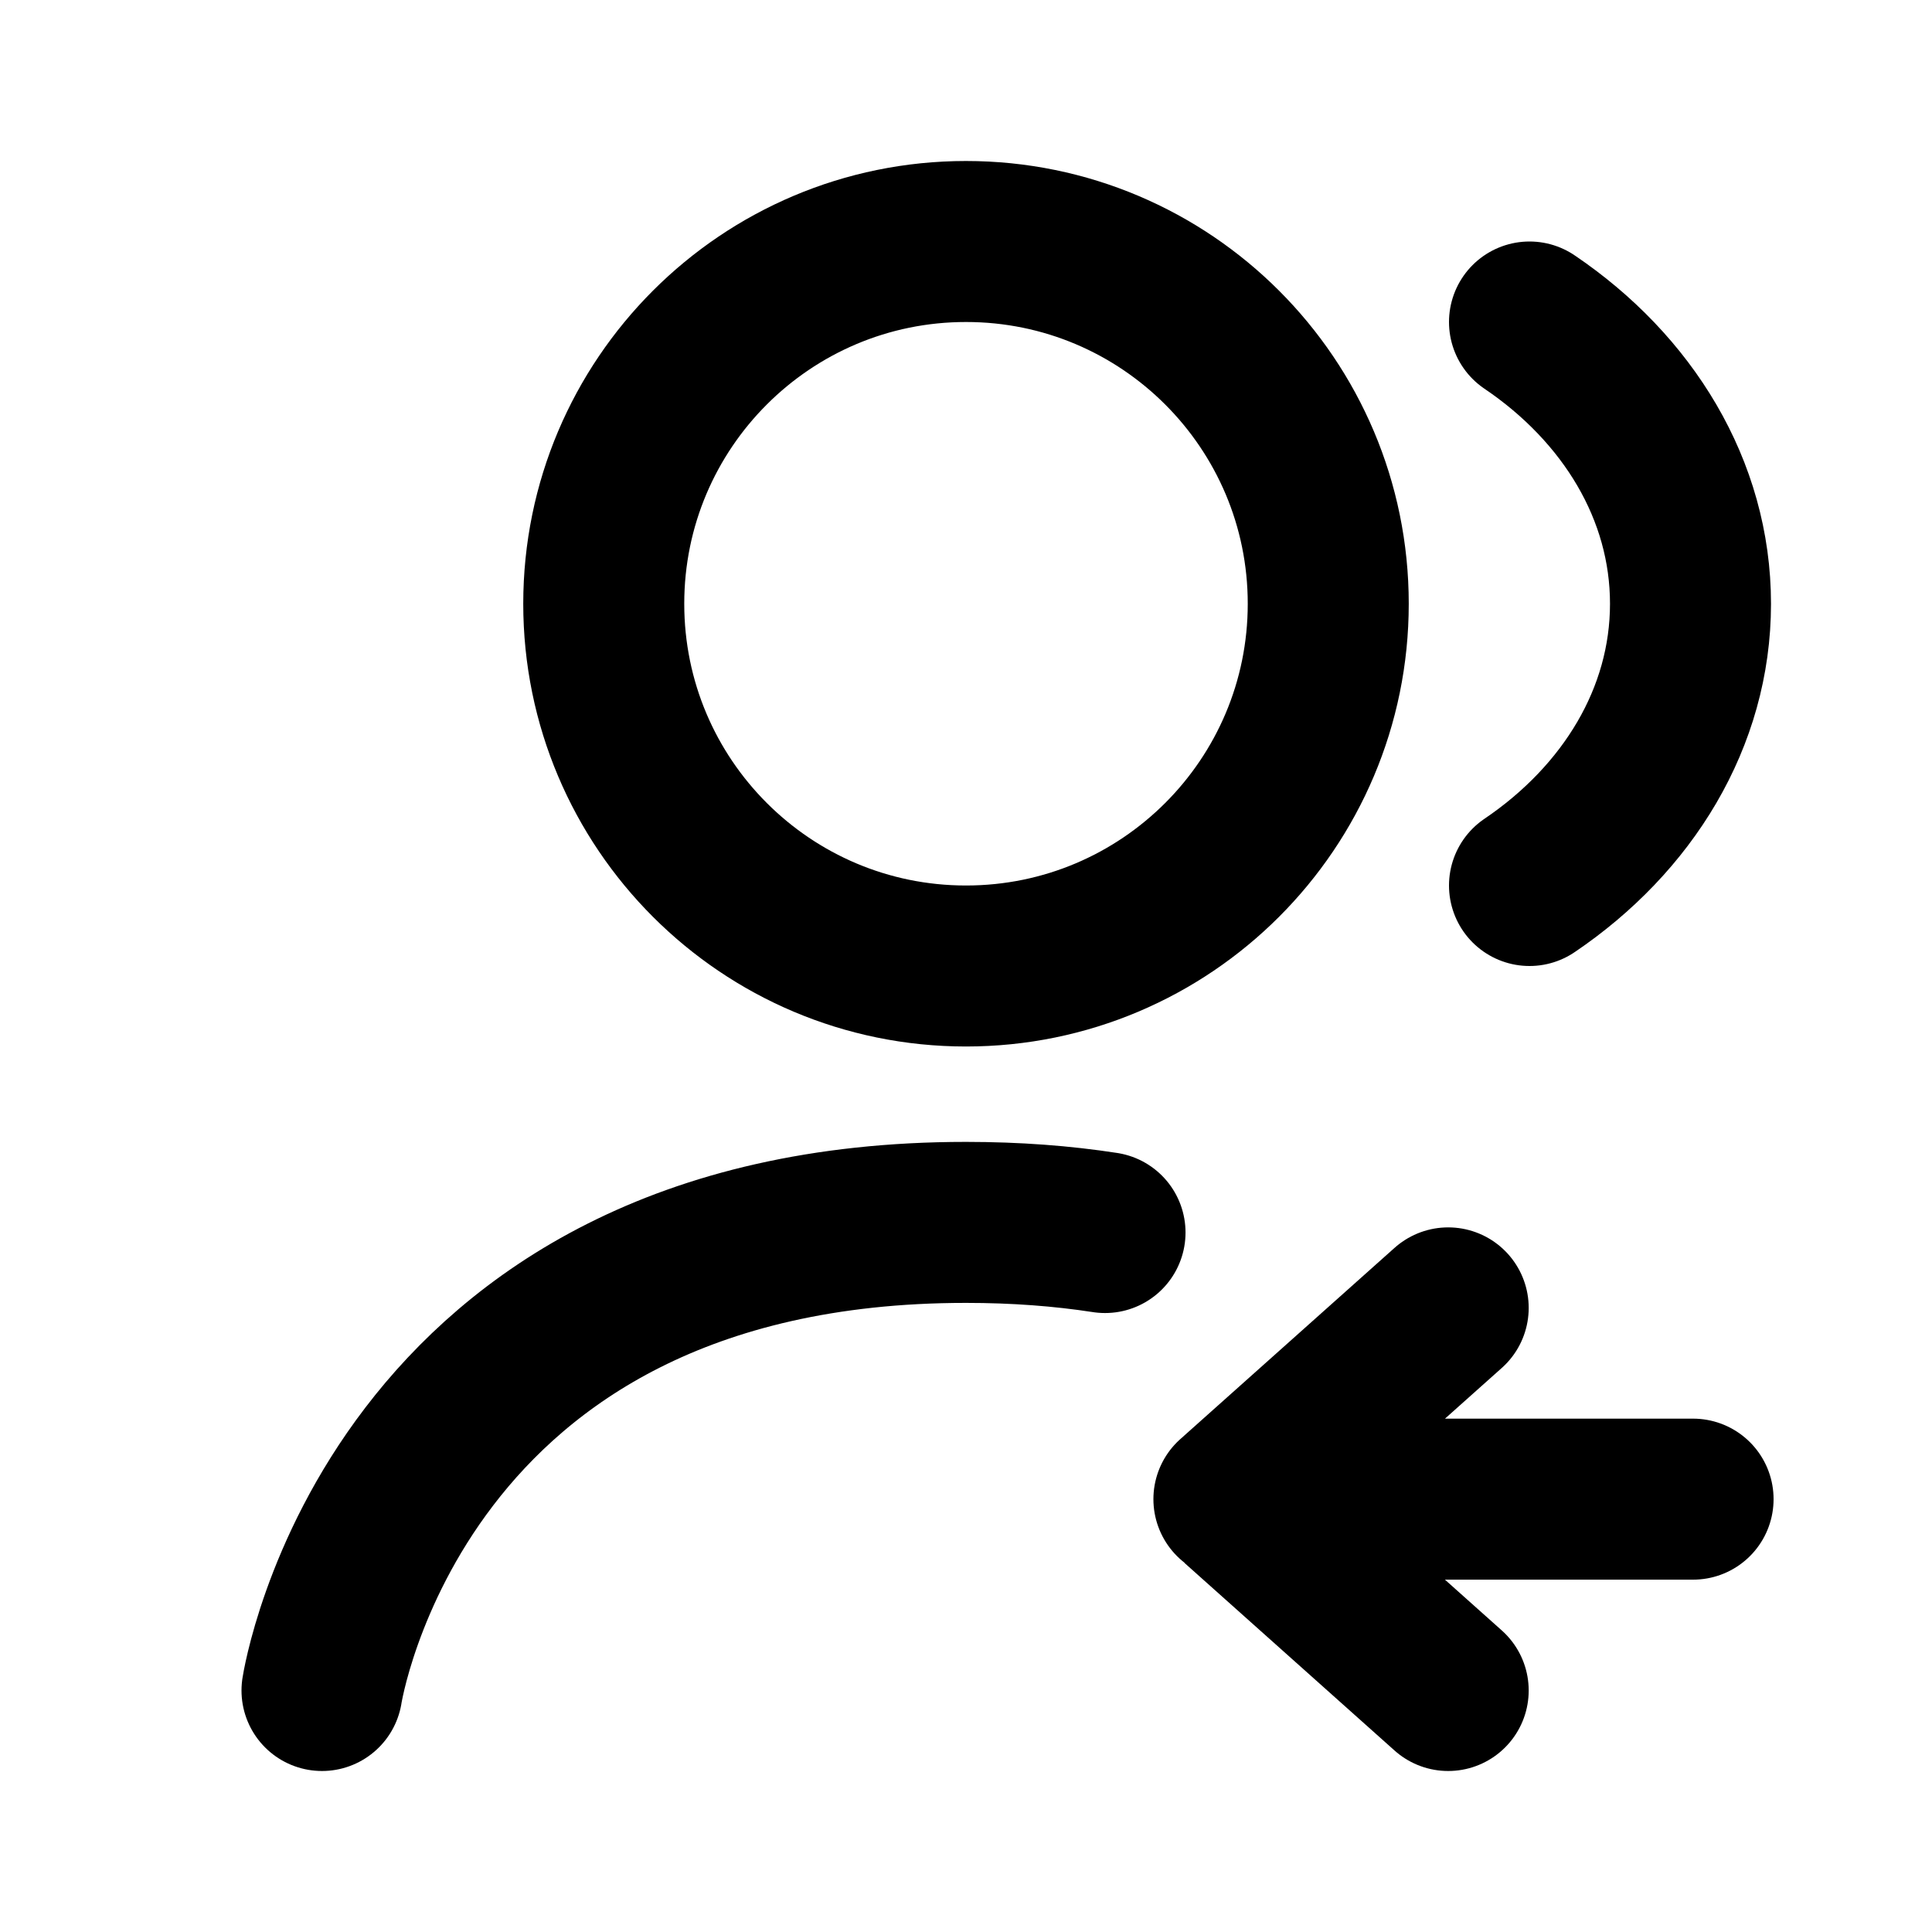<svg width="24" height="24" viewBox="0 0 24 24" fill="none" xmlns="http://www.w3.org/2000/svg">
<path d="M4 21C4 21 4.889 15.185 12 15.185C12.622 15.185 13.197 15.229 13.727 15.311M21.032 18.623H15.36M15.36 18.623H15.328M15.36 18.623C15.36 18.641 15.367 18.658 15.382 18.671L17.99 21M15.36 18.623C15.36 18.606 15.367 18.589 15.382 18.575L17.99 16.247M19 4C20.22 4.825 21 6.086 21 7.5C21 8.914 20.22 10.175 19 11M16.5 7.5C16.5 9.985 14.485 12 12 12C9.515 12 7.5 9.985 7.5 7.5C7.5 5.015 9.515 3 12 3C14.485 3 16.5 5.015 16.5 7.5Z" stroke="currentColor" stroke-width="2" stroke-linecap="round" stroke-linejoin="round"/>
</svg>

